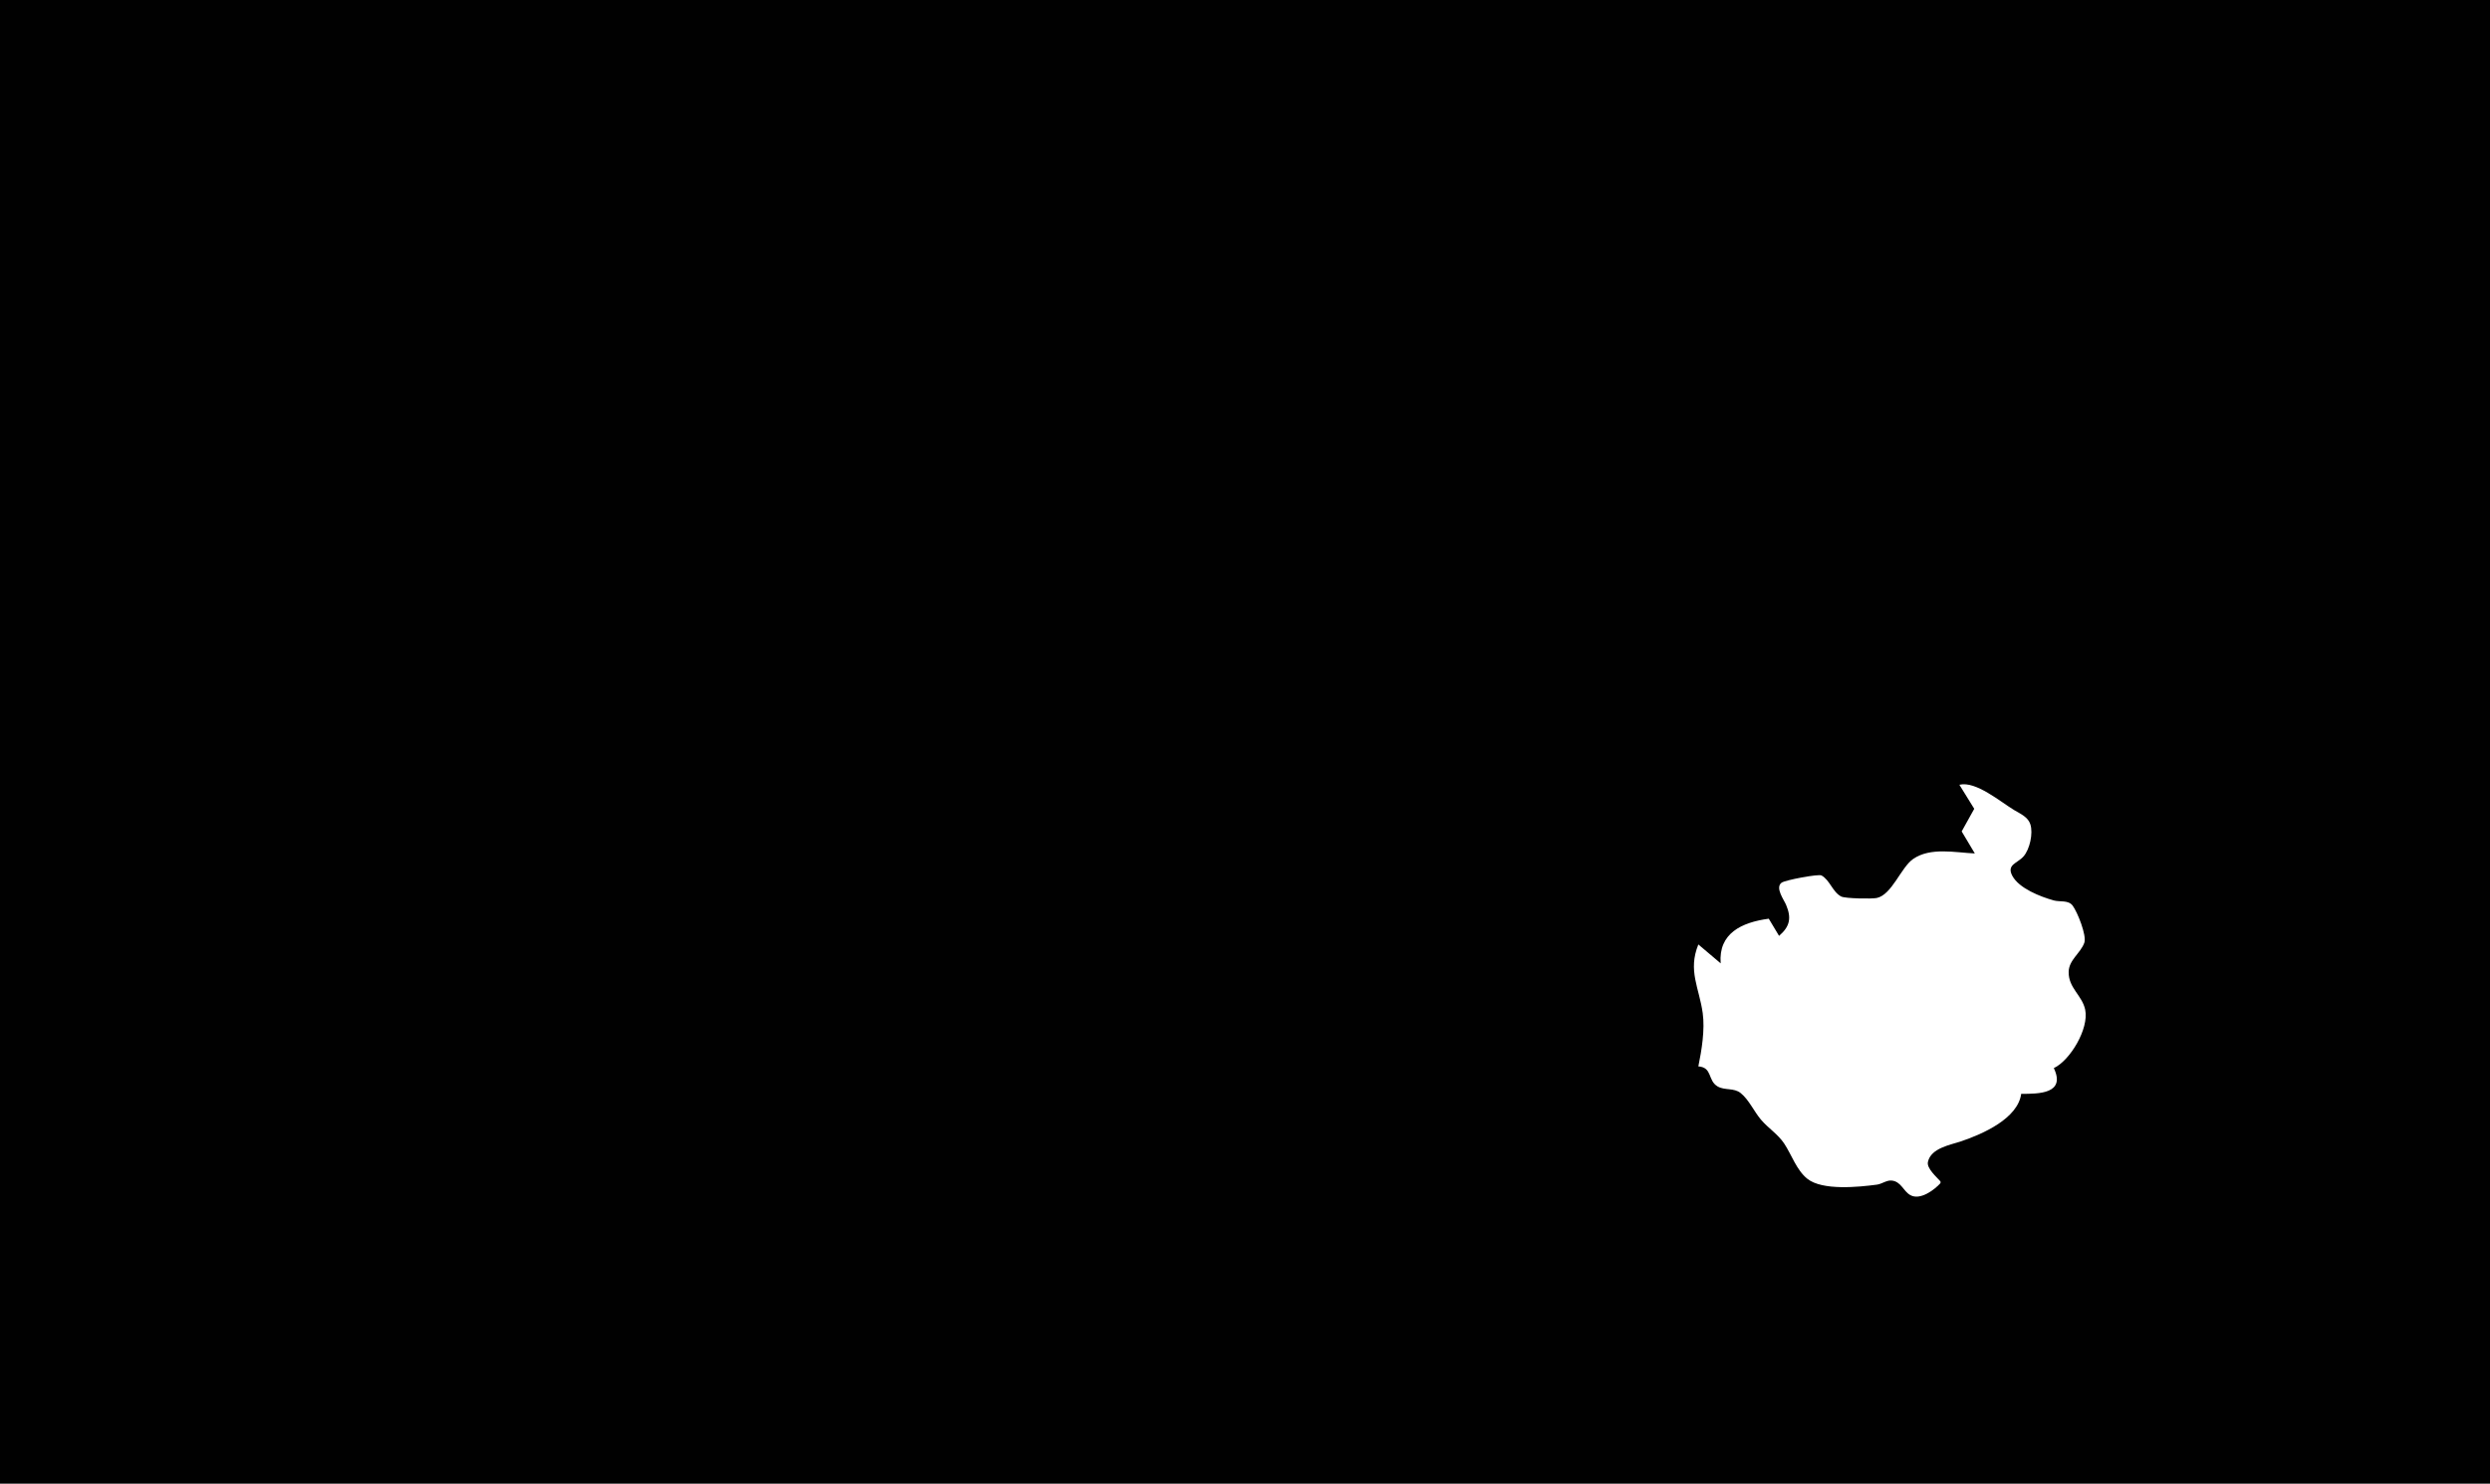 <?xml version="1.0" standalone="yes"?>
<svg xmlns="http://www.w3.org/2000/svg" width="1450" height="864">
<path style="fill:#010101; stroke:none;" d="M0 0L0 864L1450 864L1450 0L0 0z"/>
<path style="fill:#ffffff; stroke:none;" d="M1141 457L1149.66 471L1142.34 484.169L1150 497C1138.65 496.513 1124.15 493.217 1114.04 500.249C1106.98 505.162 1101.71 521.061 1092.9 522.933C1090.03 523.54 1074.5 523.282 1072.17 522.072C1067.17 519.473 1065.61 512.512 1060.71 509.816C1058.95 508.846 1039.51 512.508 1037.48 514.028C1033.56 516.954 1038.81 523.864 1040.12 527C1043.34 534.652 1042.26 539.614 1036 545L1030 535C1014.25 537.123 1000.63 543.48 1002 561L989 550C982.777 565.275 989.51 575.227 991.546 590C992.877 599.661 990.956 611.517 989 621C997.344 621.645 994.315 629.213 1000.22 632.682C1004.39 635.124 1009.71 633.351 1013.67 636.564C1018.47 640.445 1021.44 647.279 1025.44 651.999C1029.65 656.974 1035.43 660.534 1039.03 666.001C1043.35 672.546 1046.17 681.393 1052.44 686.436C1061.23 693.51 1082.63 691.24 1093 689.867C1095.84 689.492 1098.59 687.254 1101.42 687.475C1107.05 687.915 1108.27 693.583 1112.39 695.934C1118.14 699.219 1126.44 692.923 1130 689L1130 688C1127.8 685.477 1121.87 680.396 1122.68 676.665C1124.42 668.547 1135.71 666.77 1142 664.644C1154.81 660.312 1175.07 651.319 1177 637C1187.27 637 1203.09 636.995 1196 622C1205.44 617.583 1216.58 599.091 1214.27 588C1212.52 579.618 1204.52 575.454 1204.64 566C1204.73 559.004 1211.58 555.11 1213.76 549C1215.26 544.769 1209.67 530.929 1206.91 527.318C1204.4 524.031 1199.55 525.344 1196 524.366C1188.28 522.237 1175.72 517.36 1171.82 509.999C1168.34 503.427 1174.81 502.781 1178.36 498.726C1181.99 494.586 1184.04 485.341 1182.34 480.043C1180.97 475.765 1176.57 473.93 1173 471.799C1164.92 466.979 1150.63 454.655 1141 457z"/>
</svg>
